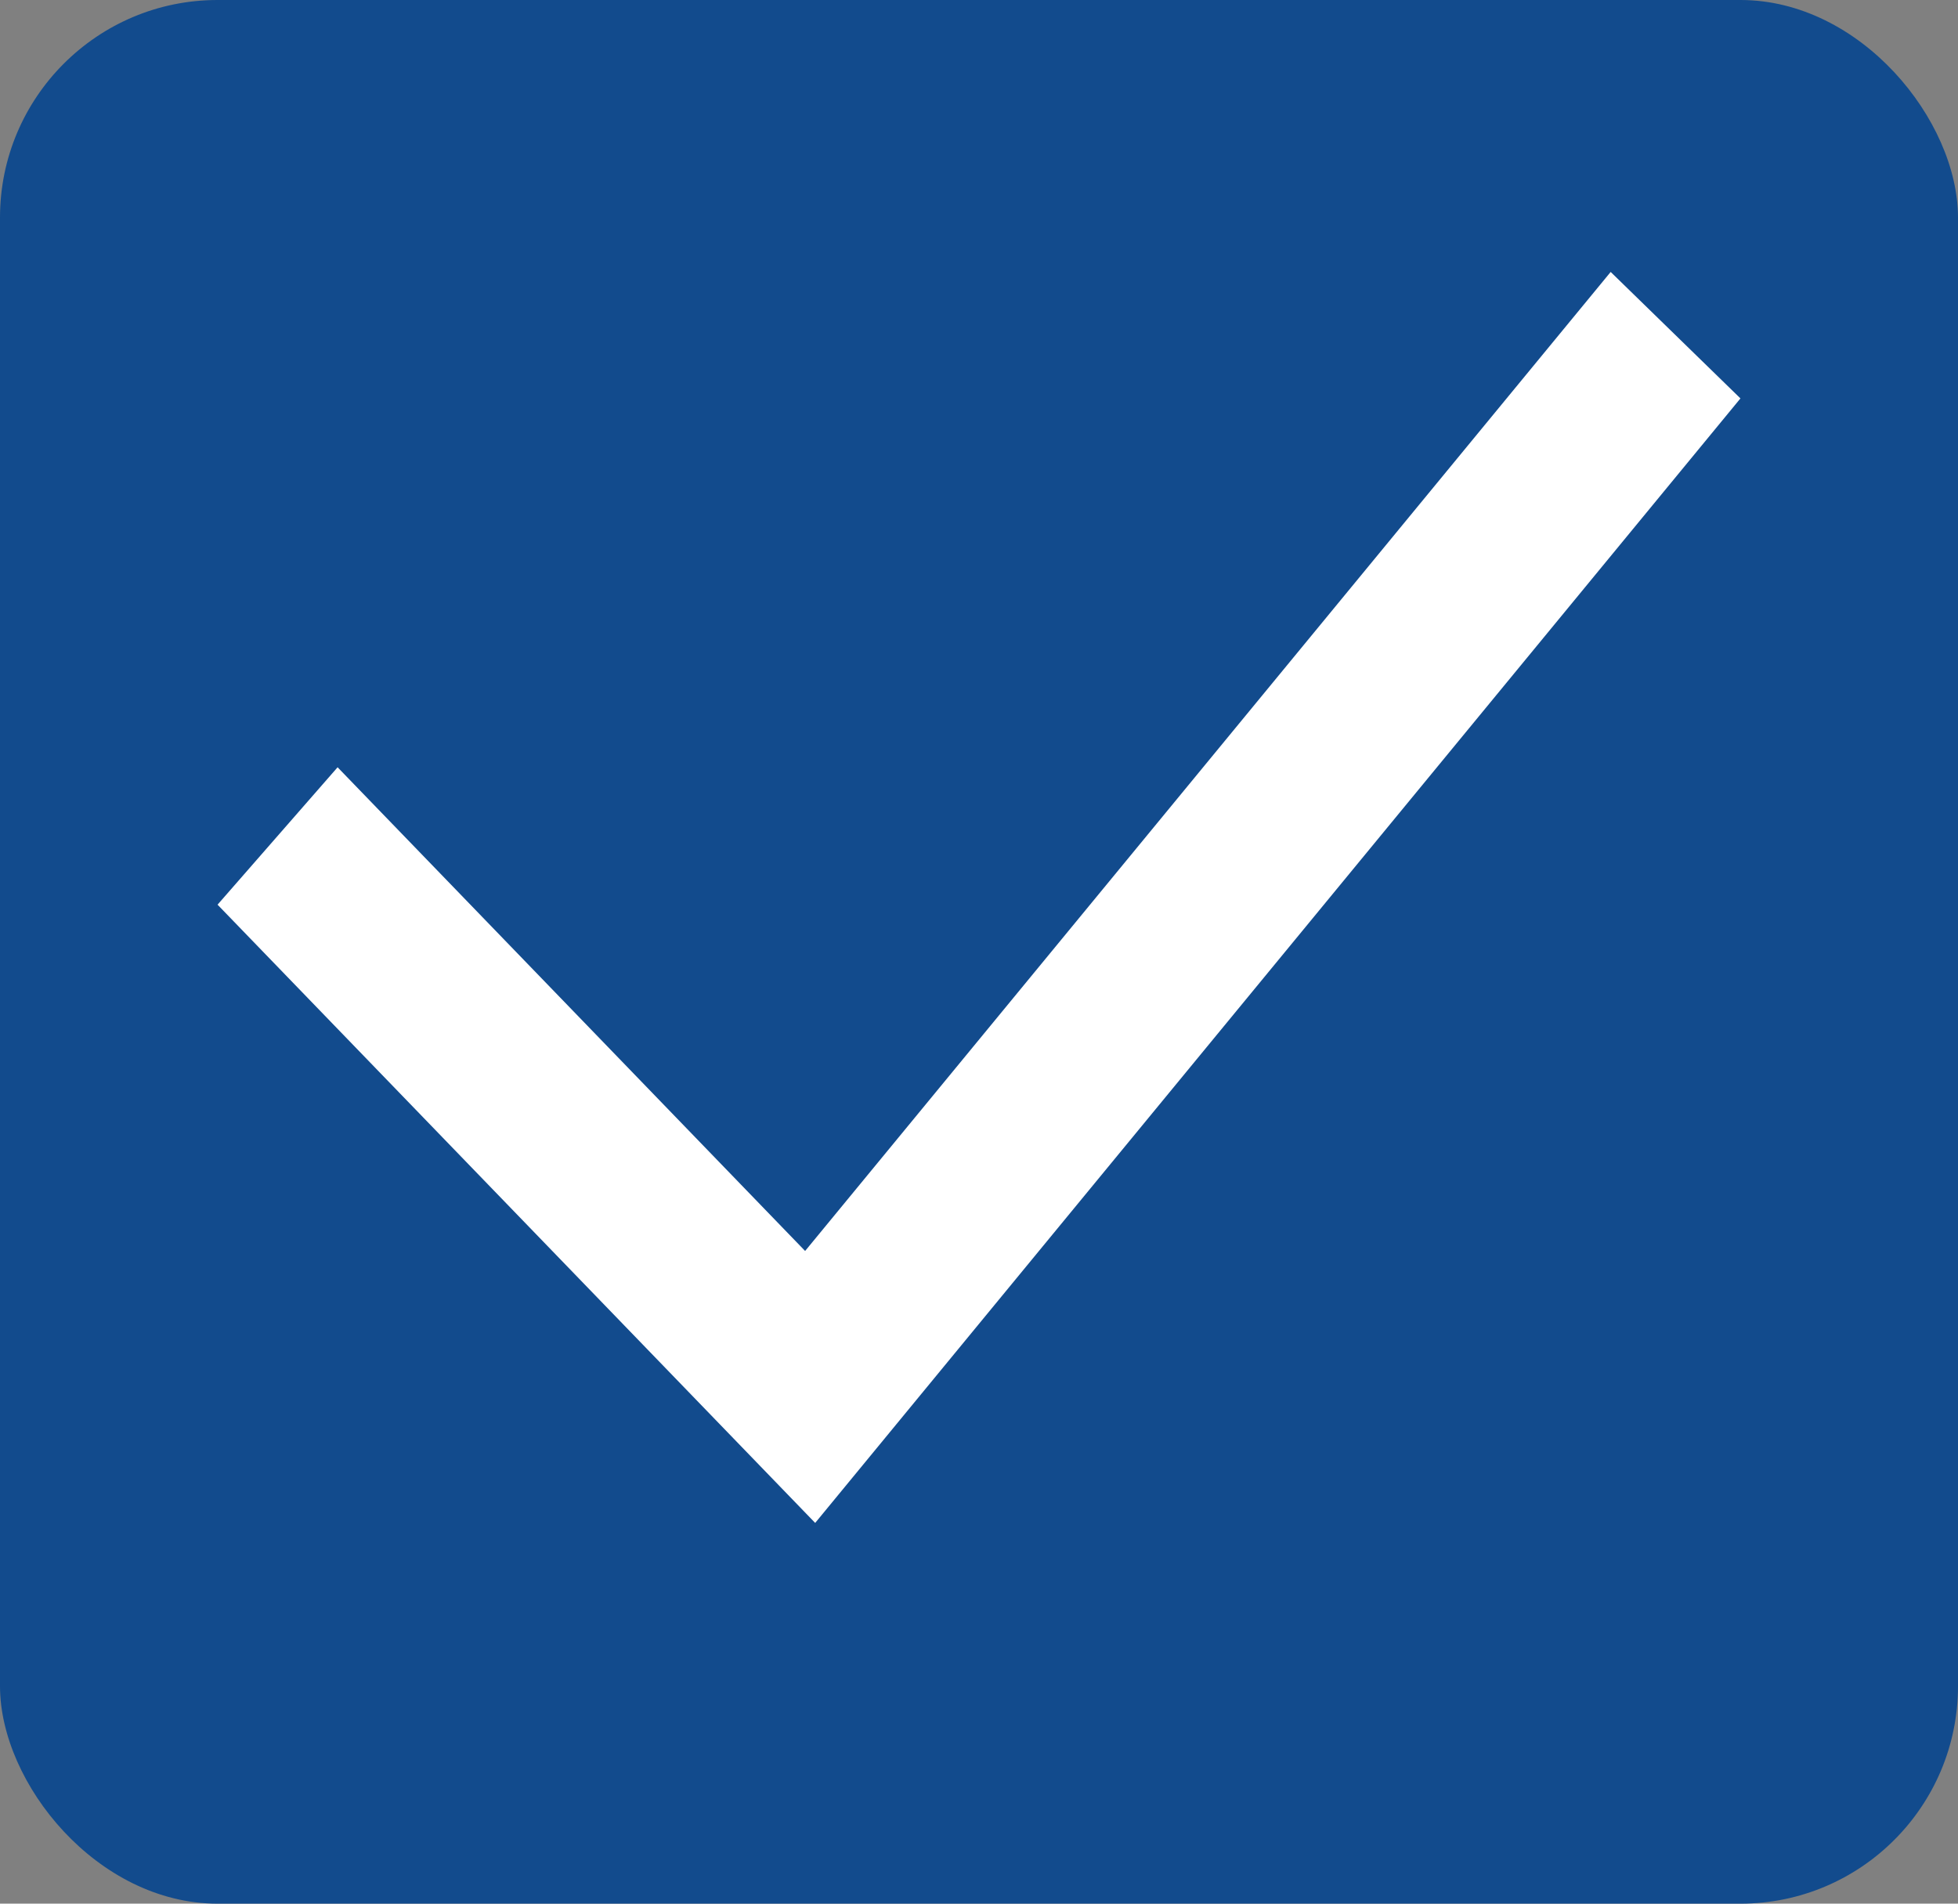<svg width="36" height="35" viewBox="0 0 36 35" fill="none" xmlns="http://www.w3.org/2000/svg">
<rect x="0" y="0" width="36" height="35" fill="#808080" stroke="none"/>
<rect width="36" height="35" rx="4" fill="#124B8D"/>
<path d="M32 7.325L29.614 5L14.803 23L6.207 14.107L4 16.633L14.988 28L32 7.325Z" fill="white"/>
</svg>
